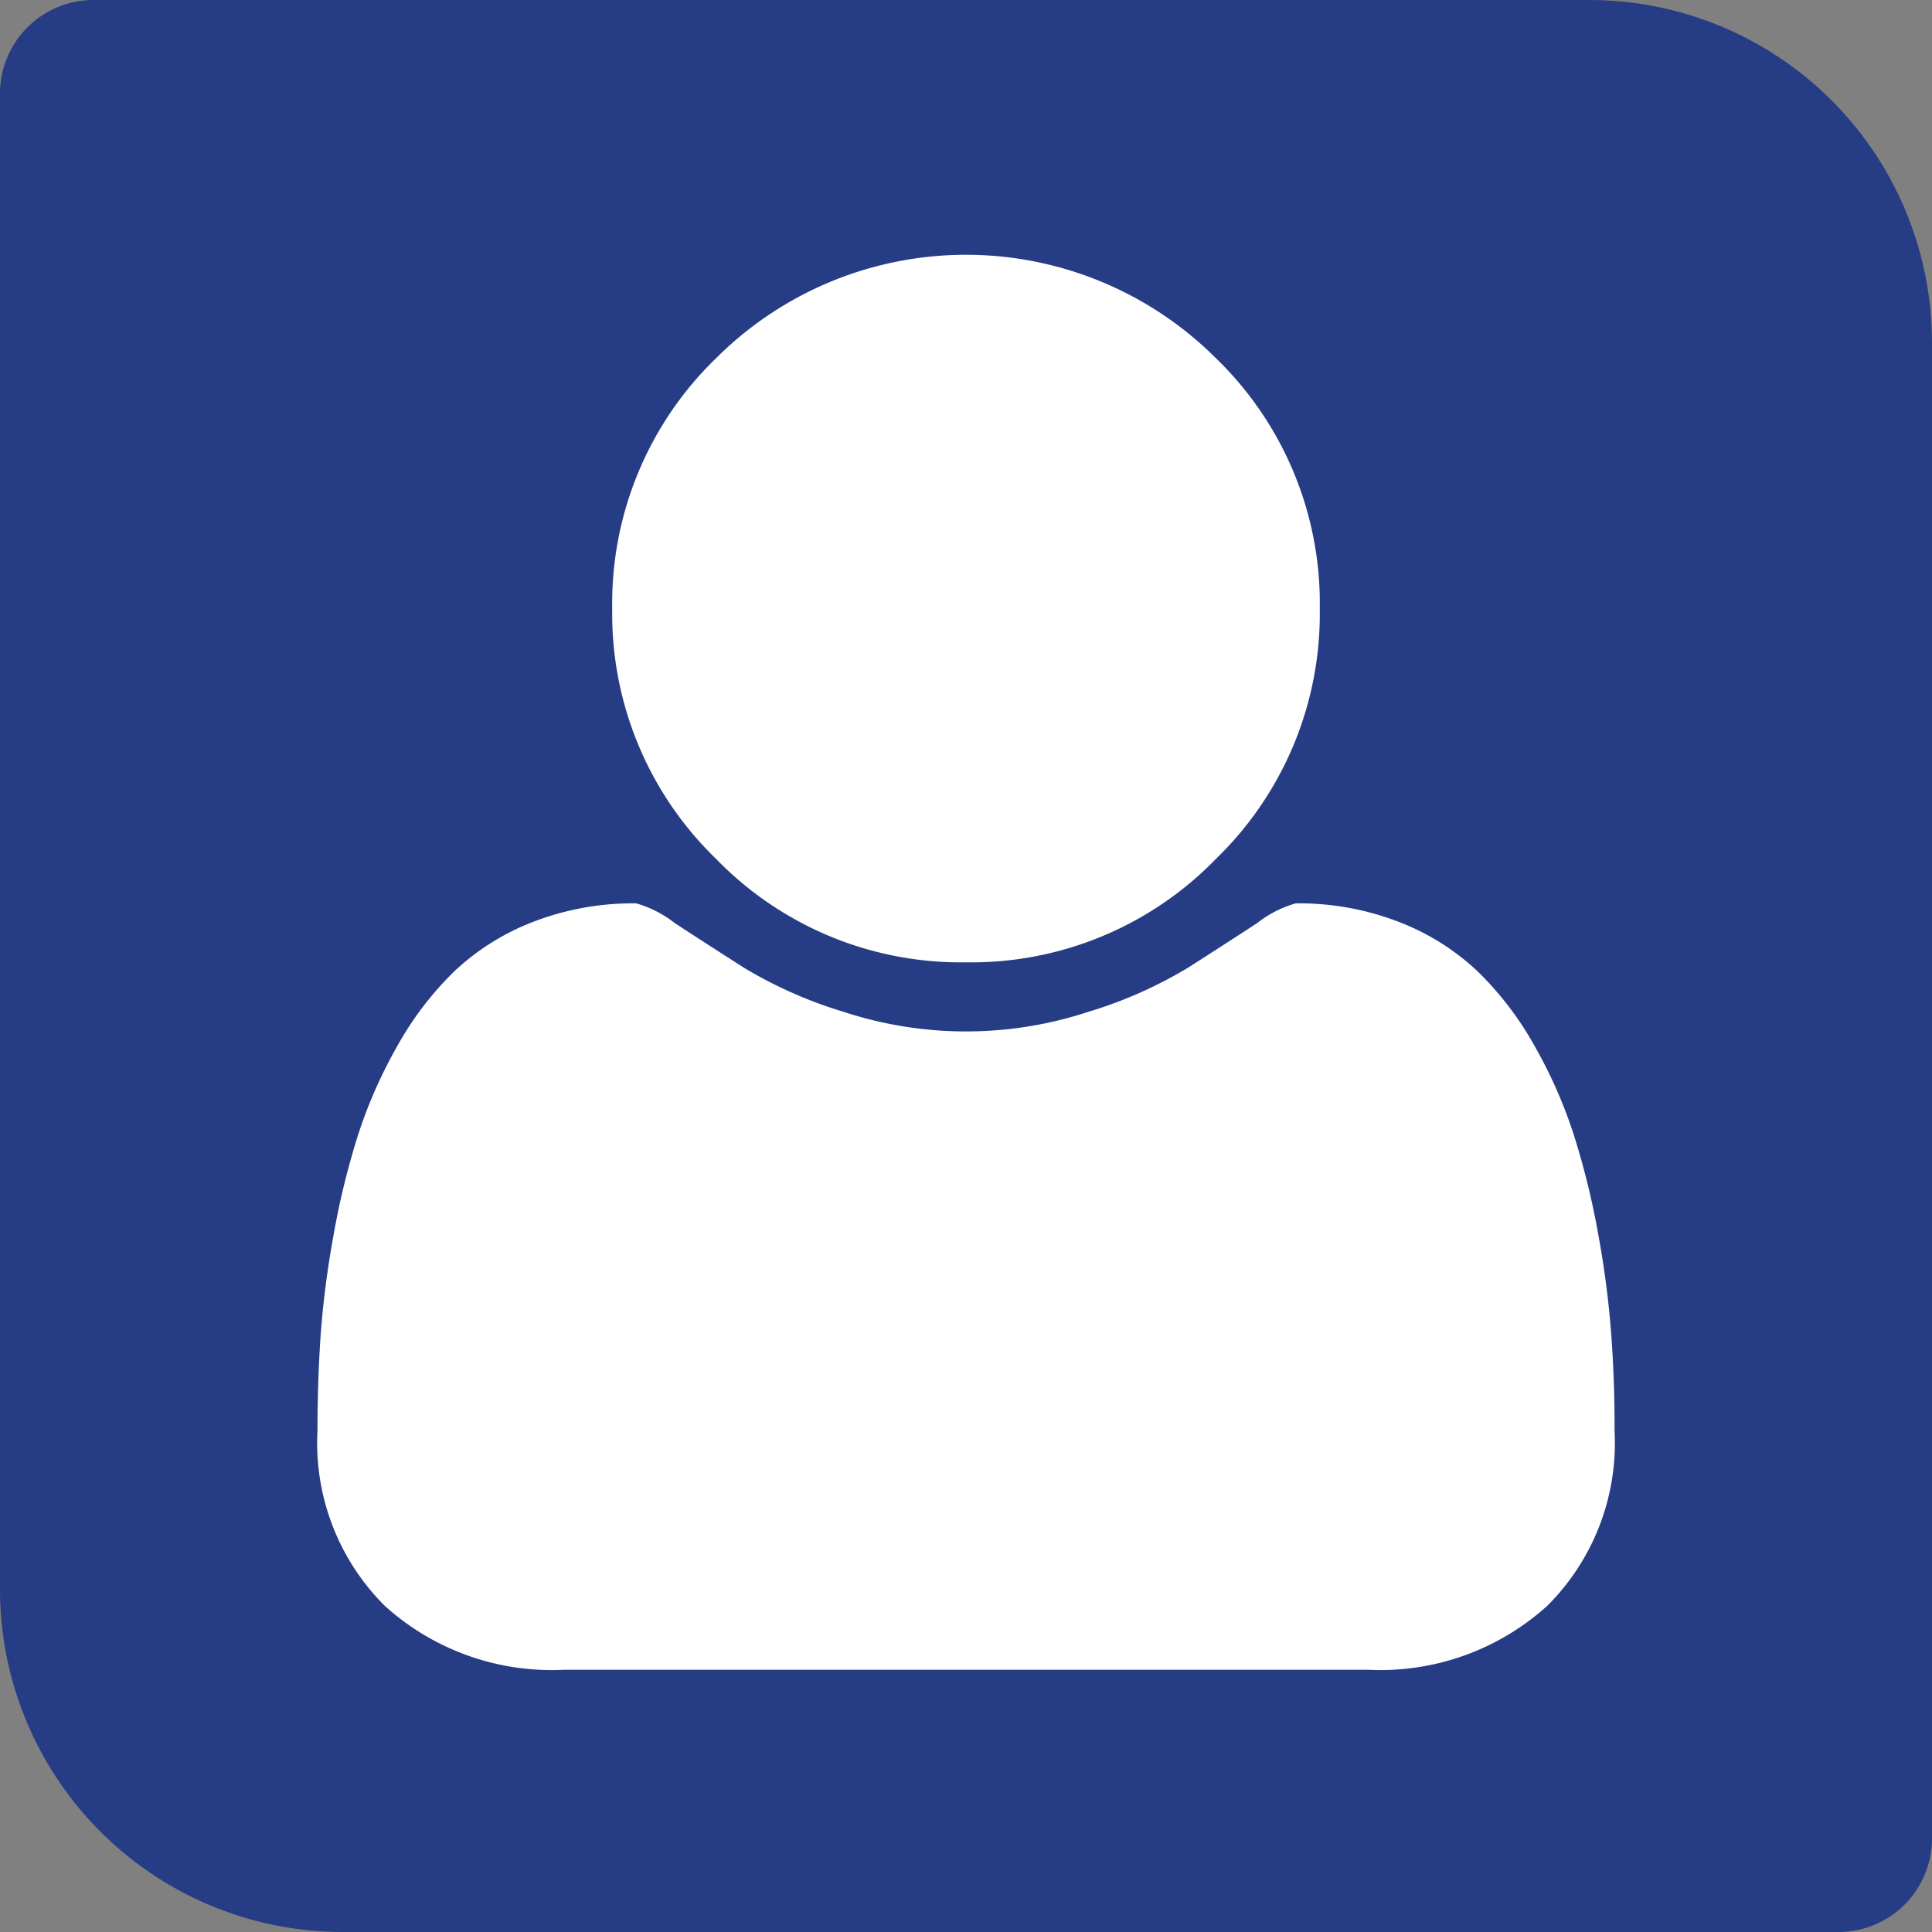 <svg xmlns="http://www.w3.org/2000/svg" width="62" height="62" viewBox="0 0 62 62"><rect x="0" y="0" width="62" height="62" fill="#808080" stroke="none"/><defs><style>.a{fill:#263d85;}.b{fill:#fff;}</style></defs><g transform="translate(-697 -5349)"><path class="a" d="M3,0H51A11,11,0,0,1,62,11V59a3,3,0,0,1-3,3H11A11,11,0,0,1,0,51V3A3,3,0,0,1,3,0Z" transform="translate(697 5349)"/><g transform="translate(707.186 5357.176)"><path class="b" d="M120.982,22.706a10.938,10.938,0,0,0,8.027-3.326,10.938,10.938,0,0,0,3.326-8.027,10.94,10.94,0,0,0-3.326-8.027,11.35,11.35,0,0,0-16.054,0,10.939,10.939,0,0,0-3.326,8.027,10.937,10.937,0,0,0,3.326,8.027A10.94,10.94,0,0,0,120.982,22.706Z" transform="translate(-100.168)"/><path class="b" d="M59.792,214.873a30.269,30.269,0,0,0-.414-3.223,25.067,25.067,0,0,0-.784-3.208,15.214,15.214,0,0,0-1.271-2.883,10.384,10.384,0,0,0-1.833-2.395,7.719,7.719,0,0,0-2.527-1.581,8.888,8.888,0,0,0-3.3-.591,3.614,3.614,0,0,0-1.242.636q-.975.636-2.2,1.42a13.985,13.985,0,0,1-3.193,1.418,12.568,12.568,0,0,1-7.894,0,13.982,13.982,0,0,1-3.193-1.418q-1.227-.784-2.2-1.42a3.613,3.613,0,0,0-1.242-.636,8.882,8.882,0,0,0-3.3.591,7.717,7.717,0,0,0-2.528,1.581,10.4,10.4,0,0,0-1.833,2.395,15.237,15.237,0,0,0-1.271,2.883,25.069,25.069,0,0,0-.783,3.208,30.089,30.089,0,0,0-.414,3.223q-.1,1.494-.1,3.06a7.369,7.369,0,0,0,2.158,5.6,7.976,7.976,0,0,0,5.736,2.054H52a7.976,7.976,0,0,0,5.736-2.054,7.366,7.366,0,0,0,2.159-5.6Q59.9,216.366,59.792,214.873Z" transform="translate(-18.268 -180.178)"/></g></g></svg>